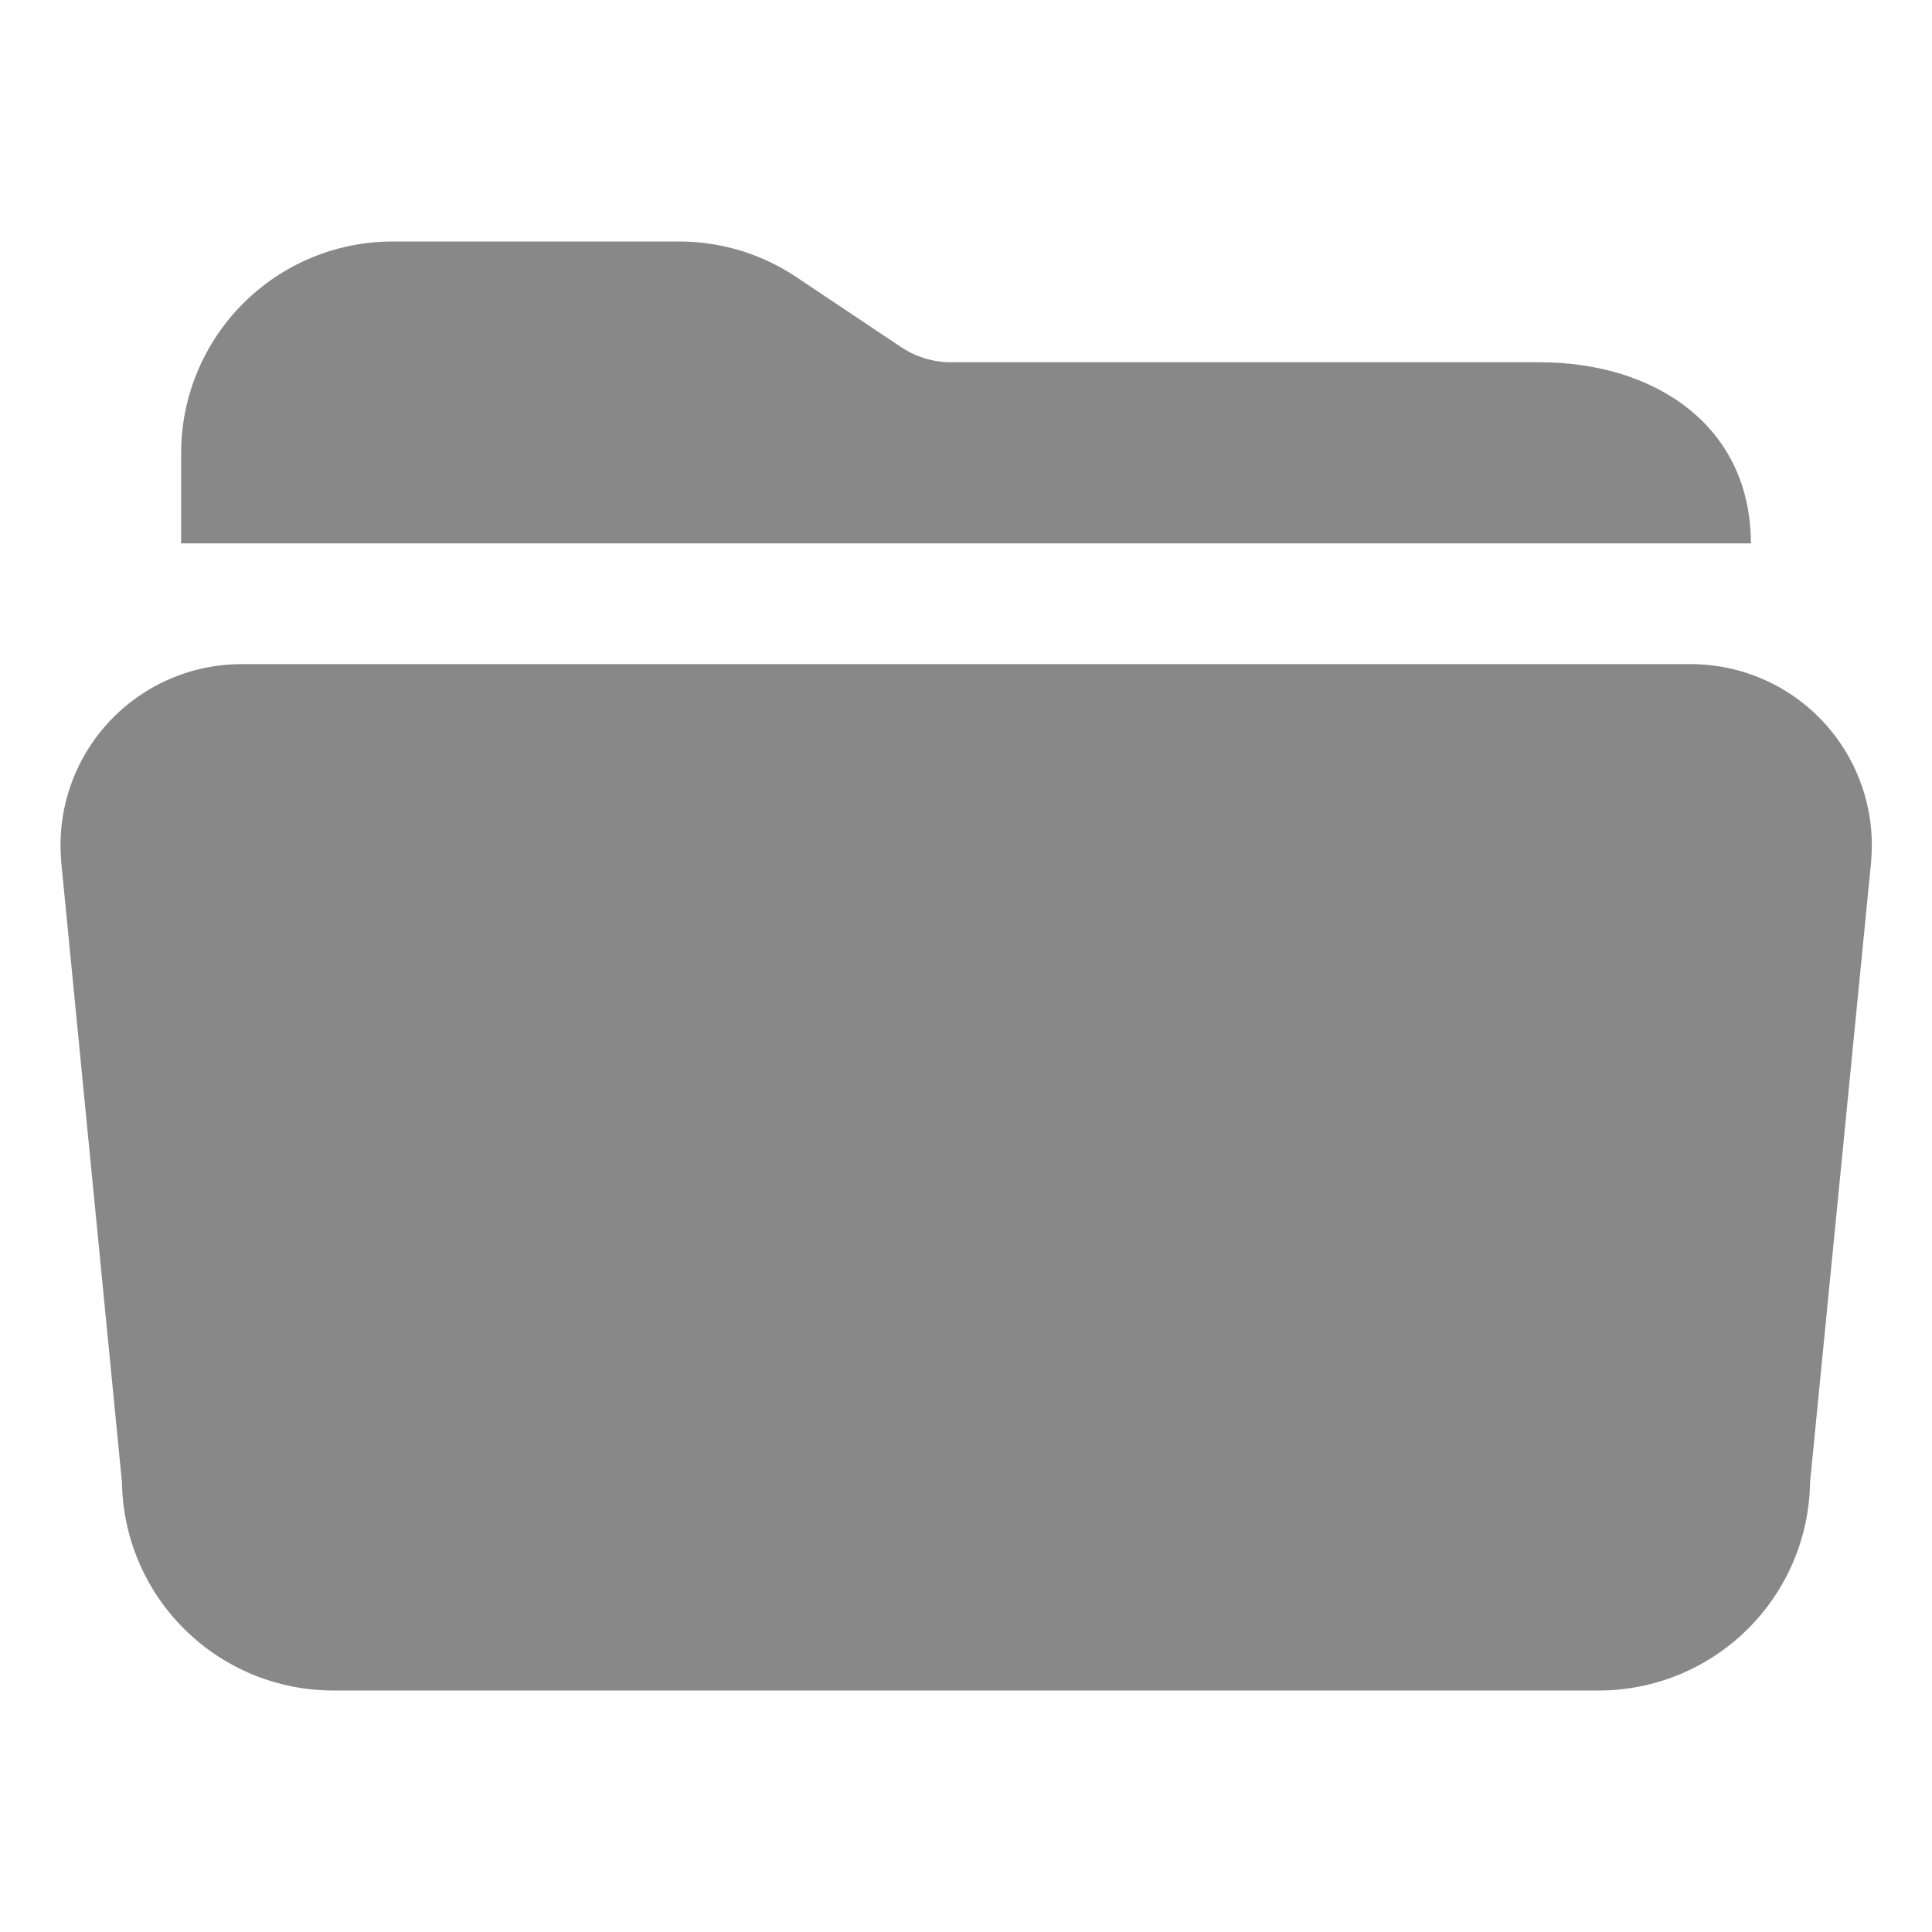 <svg width="24" height="24" viewBox="0 0 24 24" fill="none" xmlns="http://www.w3.org/2000/svg">
<path d="M19.125 4.5H11.818C11.596 4.501 11.379 4.435 11.194 4.312L9.891 3.441C9.459 3.152 8.951 2.999 8.432 3H4.875C4.179 3.001 3.512 3.277 3.02 3.77C2.528 4.262 2.251 4.929 2.25 5.625V6.75H21.75C21.75 5.302 20.573 4.5 19.125 4.5Z" fill="#888888"/>
<path d="M19.863 21H4.137C3.448 20.999 2.787 20.728 2.297 20.244C1.806 19.761 1.526 19.104 1.515 18.415L0.759 10.693V10.68C0.734 10.37 0.773 10.059 0.875 9.765C0.976 9.472 1.137 9.202 1.348 8.974C1.558 8.746 1.814 8.564 2.098 8.439C2.382 8.315 2.69 8.25 3 8.25H21.005C21.315 8.25 21.622 8.315 21.907 8.44C22.191 8.564 22.446 8.746 22.657 8.975C22.867 9.203 23.028 9.472 23.129 9.765C23.231 10.059 23.27 10.37 23.245 10.68V10.693L22.485 18.415C22.475 19.104 22.194 19.761 21.703 20.244C21.213 20.728 20.552 20.999 19.863 21Z" fill="#888888"/>
</svg>

